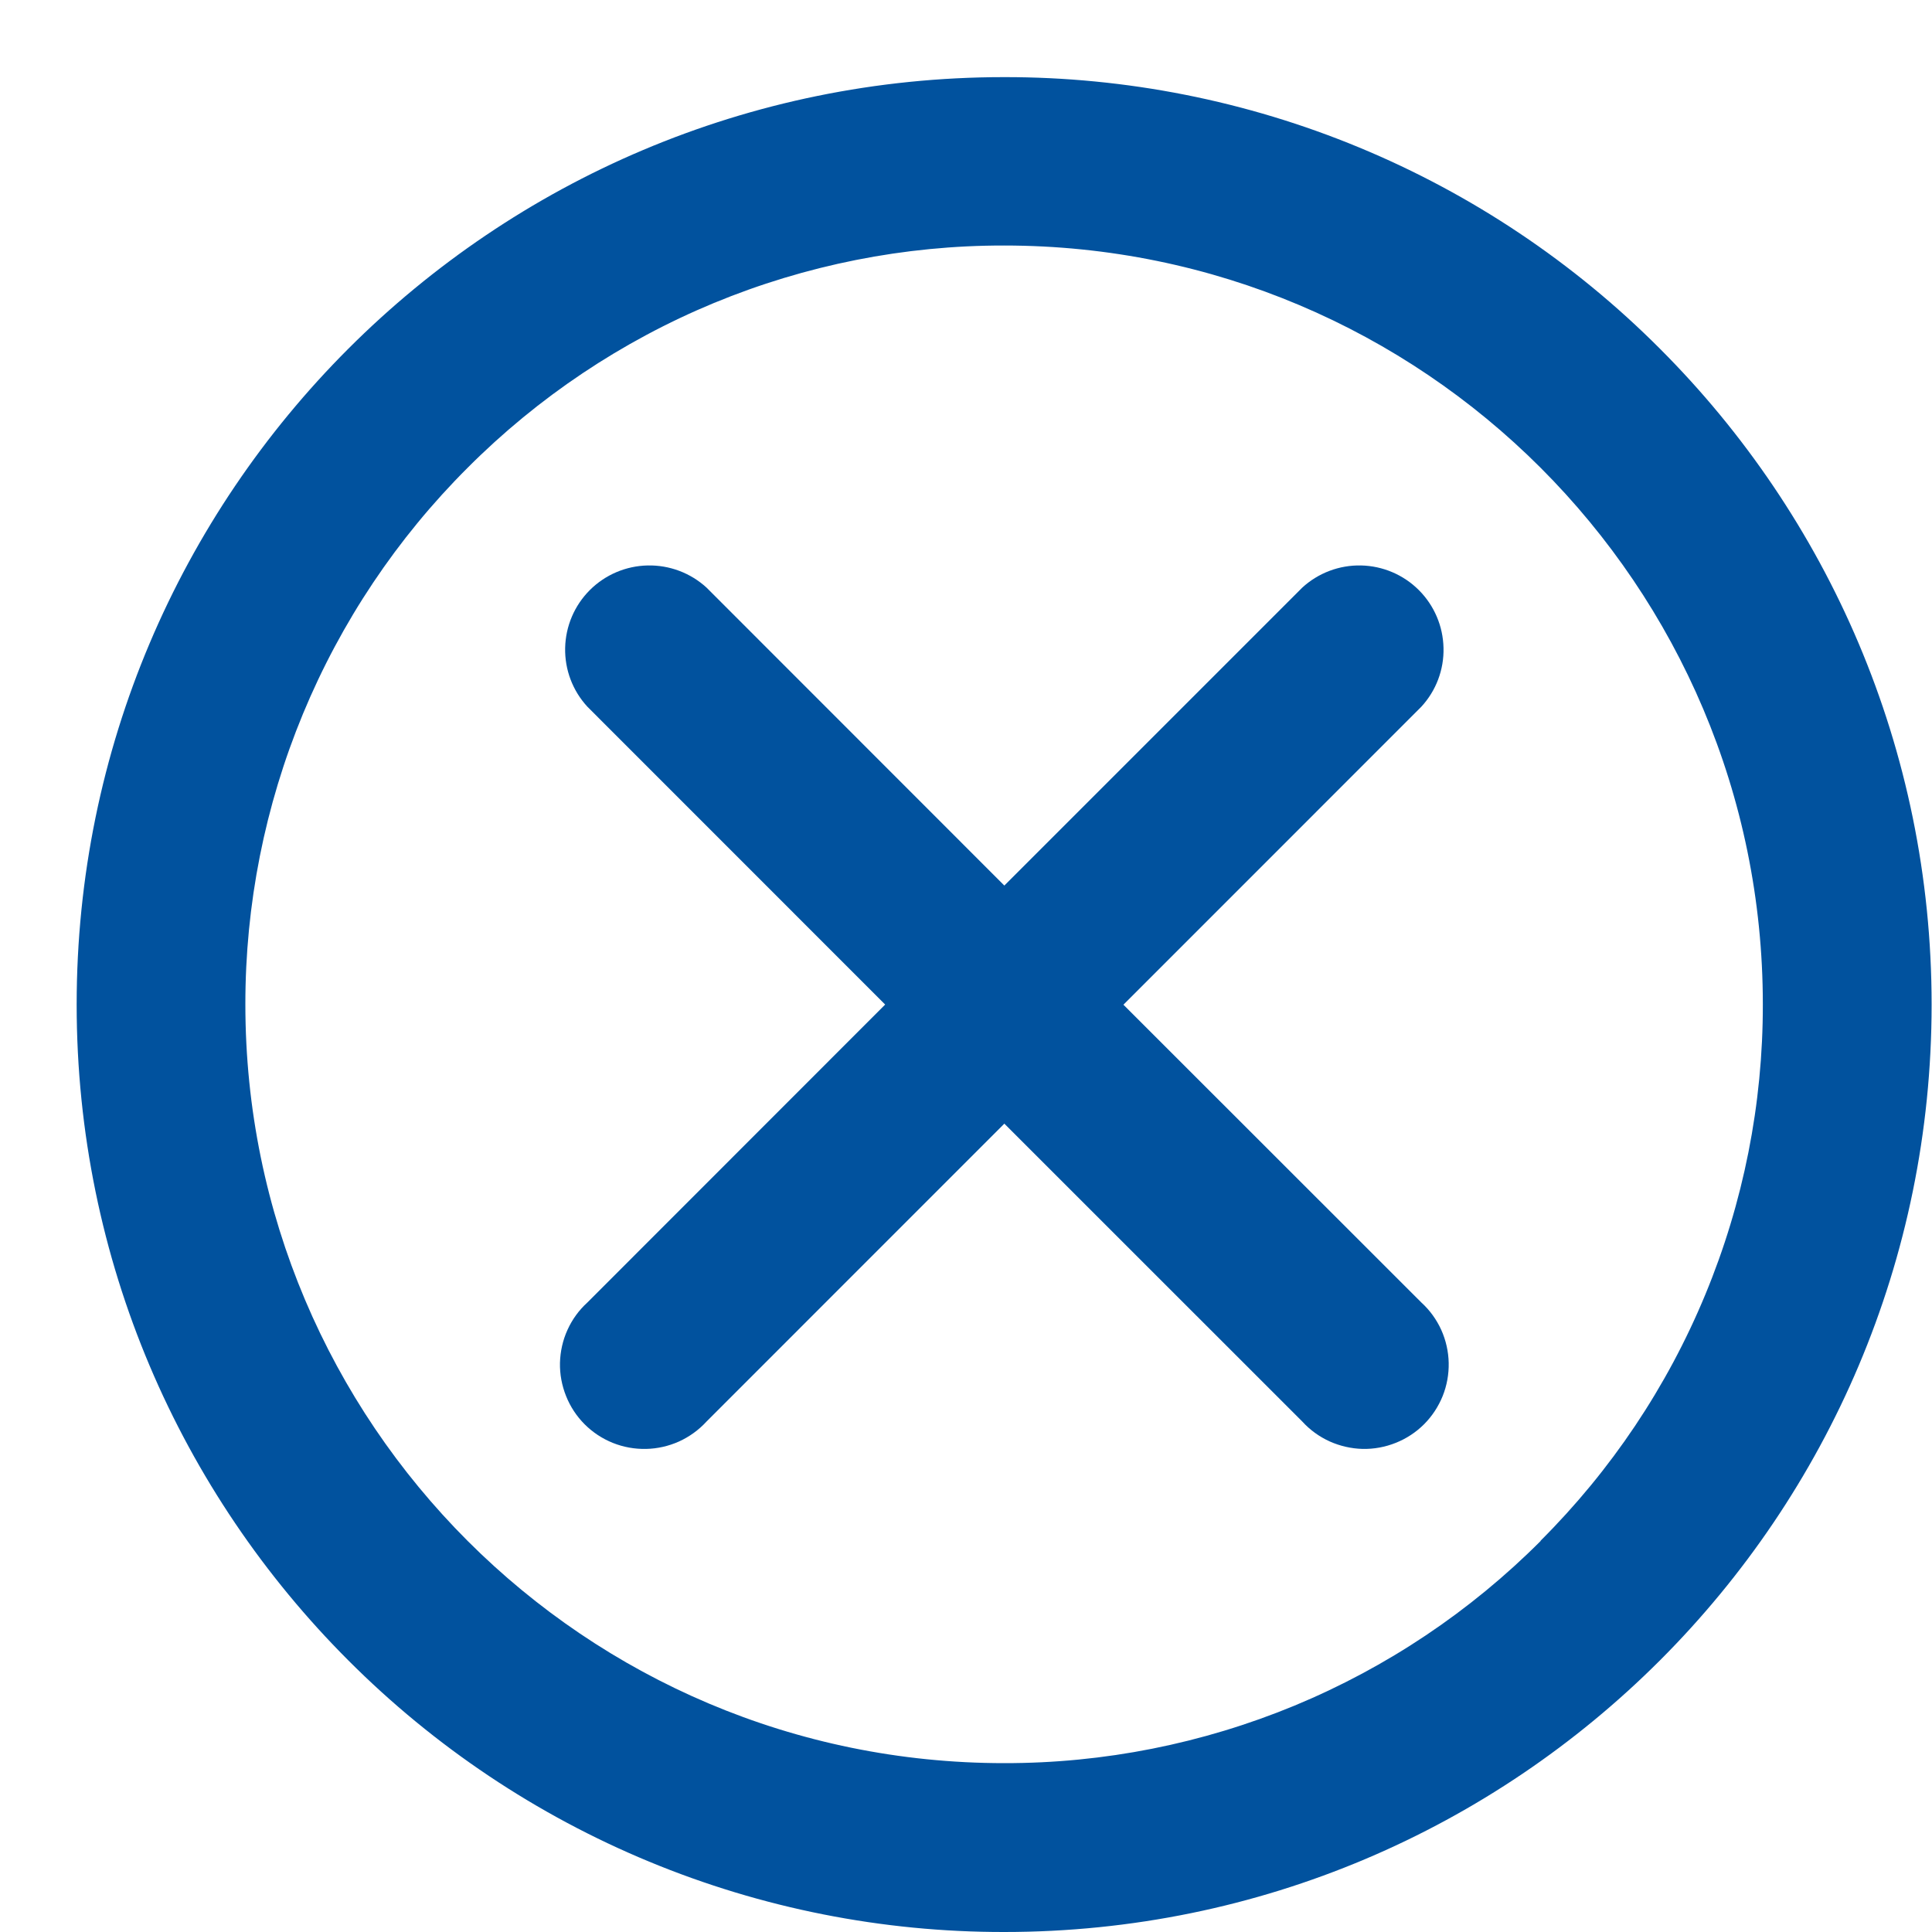<svg width="25" height="25" viewBox="0 0 25 25" fill="none" xmlns="http://www.w3.org/2000/svg">
<path d="M21.479 4.512C20.366 3.396 19.043 2.511 17.587 1.908C16.131 1.305 14.569 0.996 12.993 0.998C6.365 0.998 0.992 6.371 0.992 12.999C0.992 16.313 2.336 19.314 4.508 21.486C5.622 22.602 6.944 23.487 8.401 24.09C9.857 24.693 11.418 25.002 12.994 25C19.622 25 24.995 19.627 24.995 12.999C24.995 9.685 23.651 6.684 21.479 4.512ZM19.937 19.939C19.026 20.852 17.944 21.576 16.753 22.07C15.561 22.563 14.284 22.817 12.994 22.815C7.571 22.815 3.175 18.419 3.175 12.996C3.174 11.706 3.427 10.429 3.92 9.238C4.414 8.046 5.138 6.964 6.051 6.053C6.962 5.14 8.044 4.416 9.235 3.922C10.427 3.429 11.704 3.175 12.993 3.177C18.415 3.177 22.811 7.573 22.811 12.995C22.813 14.285 22.56 15.562 22.066 16.753C21.573 17.945 20.848 19.026 19.935 19.937L19.937 19.939Z" fill="#01529E"/>
<path d="M14.537 13.001L18.392 9.145C18.583 8.938 18.686 8.665 18.679 8.384C18.673 8.103 18.559 7.835 18.36 7.636C18.161 7.437 17.893 7.323 17.612 7.317C17.33 7.311 17.058 7.414 16.851 7.604L16.852 7.603L12.996 11.459L9.142 7.603C8.934 7.413 8.662 7.311 8.38 7.317C8.099 7.323 7.831 7.437 7.632 7.636C7.433 7.835 7.319 8.103 7.313 8.384C7.307 8.666 7.41 8.938 7.601 9.145L7.6 9.144L11.454 12.999L7.6 16.855C7.491 16.954 7.404 17.074 7.343 17.209C7.282 17.343 7.25 17.488 7.246 17.635C7.243 17.782 7.27 17.928 7.325 18.065C7.379 18.201 7.461 18.326 7.565 18.43C7.669 18.534 7.793 18.616 7.93 18.671C8.067 18.726 8.213 18.752 8.36 18.749C8.507 18.746 8.652 18.713 8.786 18.653C8.92 18.592 9.041 18.505 9.141 18.396L9.142 18.395L12.996 14.54L16.852 18.395C16.951 18.504 17.072 18.591 17.206 18.652C17.34 18.712 17.485 18.745 17.632 18.749C17.779 18.752 17.925 18.725 18.062 18.67C18.198 18.616 18.323 18.534 18.427 18.43C18.531 18.326 18.613 18.201 18.668 18.065C18.723 17.928 18.749 17.782 18.746 17.635C18.743 17.488 18.71 17.343 18.65 17.209C18.589 17.075 18.502 16.954 18.393 16.855L18.392 16.854L14.537 13.001Z" fill="#01529E"/>
</svg>
